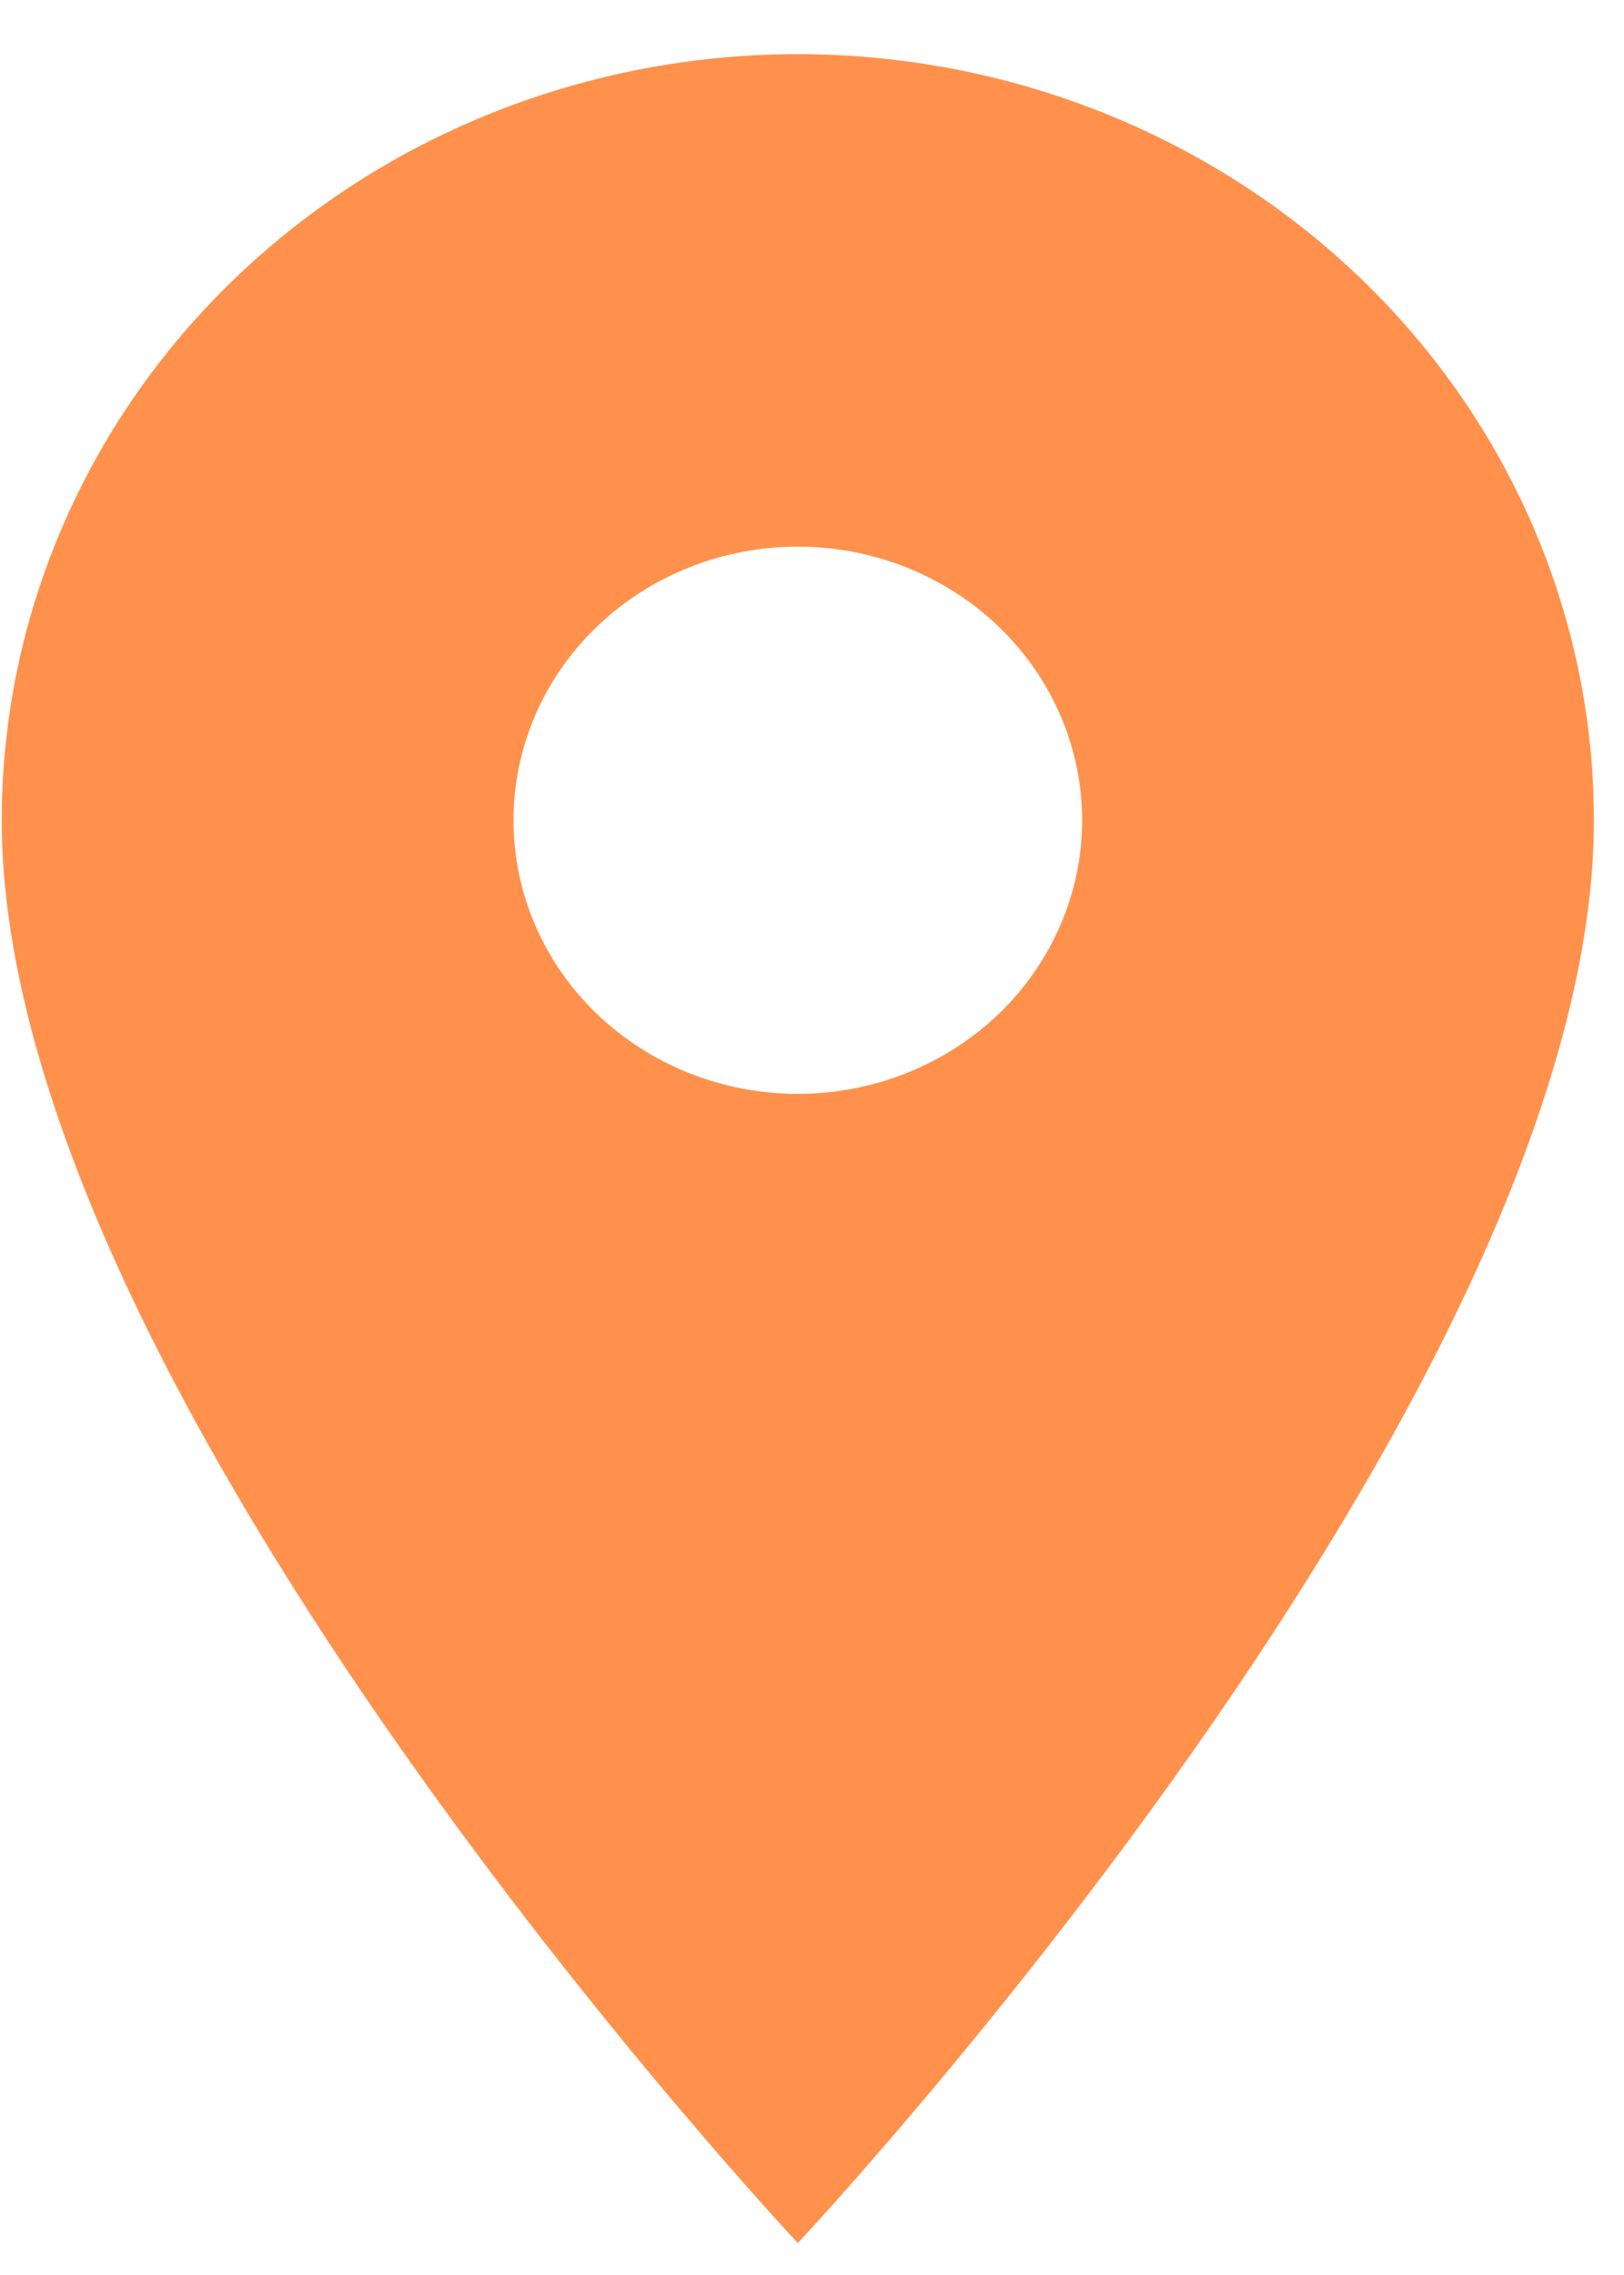 <svg width="15" height="21" viewBox="0 0 15 21" fill="none" xmlns="http://www.w3.org/2000/svg">
<path d="M7.369 10.097C6.672 10.097 6.004 9.831 5.512 9.358C5.019 8.884 4.743 8.242 4.743 7.572C4.743 6.902 5.019 6.259 5.512 5.786C6.004 5.312 6.672 5.046 7.369 5.046C8.065 5.046 8.733 5.312 9.226 5.786C9.718 6.259 9.995 6.902 9.995 7.572C9.995 7.903 9.927 8.232 9.795 8.538C9.663 8.845 9.47 9.123 9.226 9.358C8.982 9.592 8.693 9.778 8.374 9.905C8.055 10.032 7.714 10.097 7.369 10.097ZM7.369 0.5C5.419 0.5 3.548 1.245 2.169 2.571C0.79 3.897 0.016 5.696 0.016 7.572C0.016 12.876 7.369 20.705 7.369 20.705C7.369 20.705 14.722 12.876 14.722 7.572C14.722 5.696 13.948 3.897 12.569 2.571C11.19 1.245 9.319 0.5 7.369 0.5Z" fill="#FF914D"/>
</svg>
